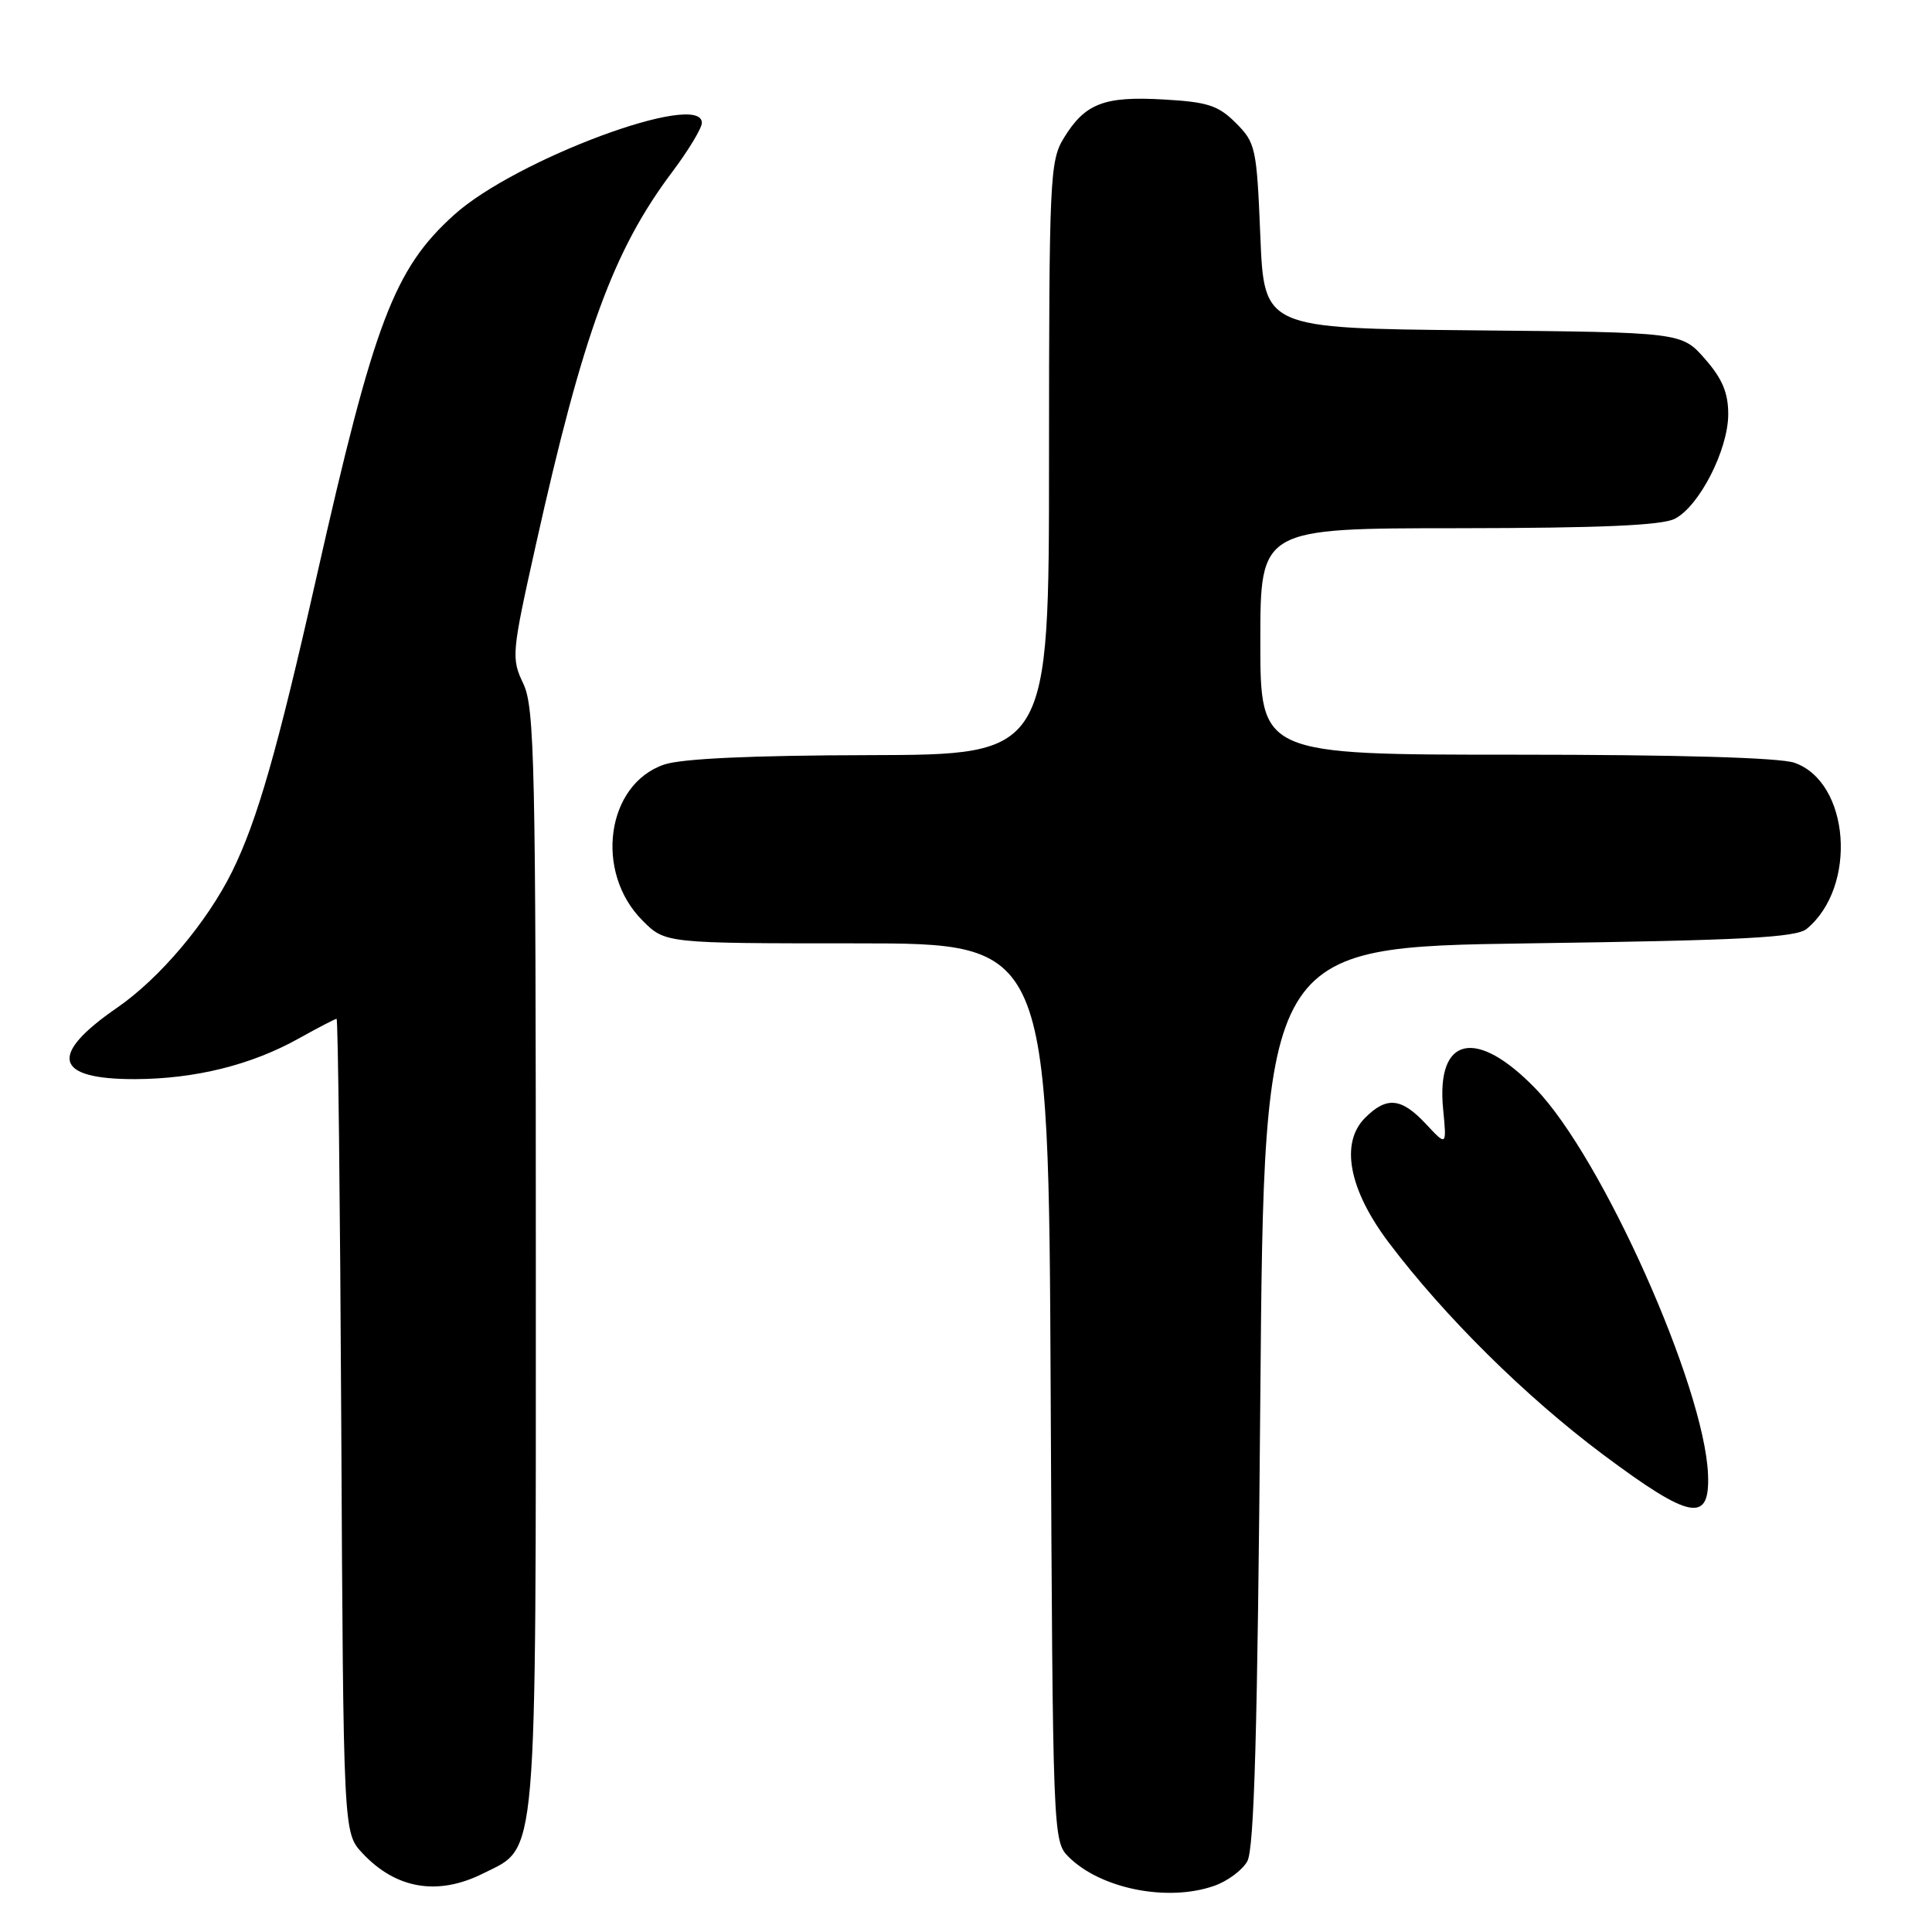 <?xml version="1.0" encoding="UTF-8" standalone="no"?>
<!DOCTYPE svg PUBLIC "-//W3C//DTD SVG 1.1//EN" "http://www.w3.org/Graphics/SVG/1.1/DTD/svg11.dtd" >
<svg xmlns="http://www.w3.org/2000/svg" xmlns:xlink="http://www.w3.org/1999/xlink" version="1.1" viewBox="0 0 256 256">
 <g >
 <path fill="currentColor"
d=" M 160.87 249.89 C 162.62 249.29 164.60 247.82 165.27 246.64 C 166.19 245.04 166.63 229.44 167.00 185.00 C 167.50 125.50 167.50 125.50 202.60 125.00 C 230.98 124.60 238.02 124.23 239.41 123.07 C 246.15 117.48 245.11 103.63 237.77 101.07 C 235.82 100.39 222.31 100.00 200.85 100.00 C 167.00 100.00 167.00 100.00 167.00 85.00 C 167.00 70.00 167.00 70.00 193.25 69.99 C 212.08 69.97 220.18 69.62 221.92 68.74 C 225.17 67.08 229.00 59.58 229.00 54.88 C 229.00 52.05 228.21 50.17 225.91 47.55 C 222.82 44.03 222.82 44.03 195.16 43.77 C 167.50 43.50 167.50 43.50 167.00 31.27 C 166.52 19.58 166.38 18.92 163.76 16.30 C 161.42 13.96 160.02 13.51 154.14 13.18 C 146.27 12.73 143.76 13.71 140.95 18.31 C 139.11 21.33 139.01 23.65 139.00 60.75 C 139.00 100.00 139.00 100.00 115.25 100.06 C 99.61 100.09 90.30 100.52 88.00 101.31 C 80.33 103.92 78.72 115.56 85.14 121.98 C 88.15 125.00 88.15 125.00 113.55 125.00 C 138.94 125.00 138.94 125.00 139.22 184.47 C 139.50 243.29 139.52 243.97 141.59 246.04 C 145.83 250.27 154.69 252.05 160.87 249.89 Z  M 64.00 248.25 C 71.30 244.60 71.00 248.09 71.00 166.78 C 71.00 101.08 70.84 93.73 69.34 90.59 C 67.74 87.22 67.79 86.59 70.98 72.30 C 77.25 44.16 81.27 33.17 89.07 22.79 C 91.23 19.91 93.00 16.98 93.00 16.28 C 93.00 11.95 68.29 21.13 60.17 28.47 C 52.22 35.64 49.59 42.58 41.93 76.50 C 36.76 99.42 34.08 108.75 30.75 115.50 C 27.42 122.23 21.15 129.65 15.50 133.54 C 6.39 139.82 7.19 143.01 17.87 142.99 C 25.82 142.97 33.31 141.12 39.61 137.59 C 42.16 136.17 44.41 135.00 44.60 135.00 C 44.79 135.00 45.07 159.26 45.22 188.92 C 45.50 242.84 45.50 242.84 48.00 245.53 C 52.44 250.30 58.00 251.25 64.00 248.25 Z  M 226.32 195.33 C 225.81 183.62 212.26 153.32 203.47 144.25 C 195.61 136.13 190.29 137.30 191.22 146.95 C 191.70 151.89 191.70 151.89 188.95 148.94 C 185.69 145.45 183.75 145.25 180.88 148.12 C 177.55 151.45 178.72 157.62 184.02 164.65 C 191.43 174.46 202.16 185.07 212.39 192.72 C 224.01 201.40 226.60 201.88 226.32 195.33 Z "/>
</g>
</svg>